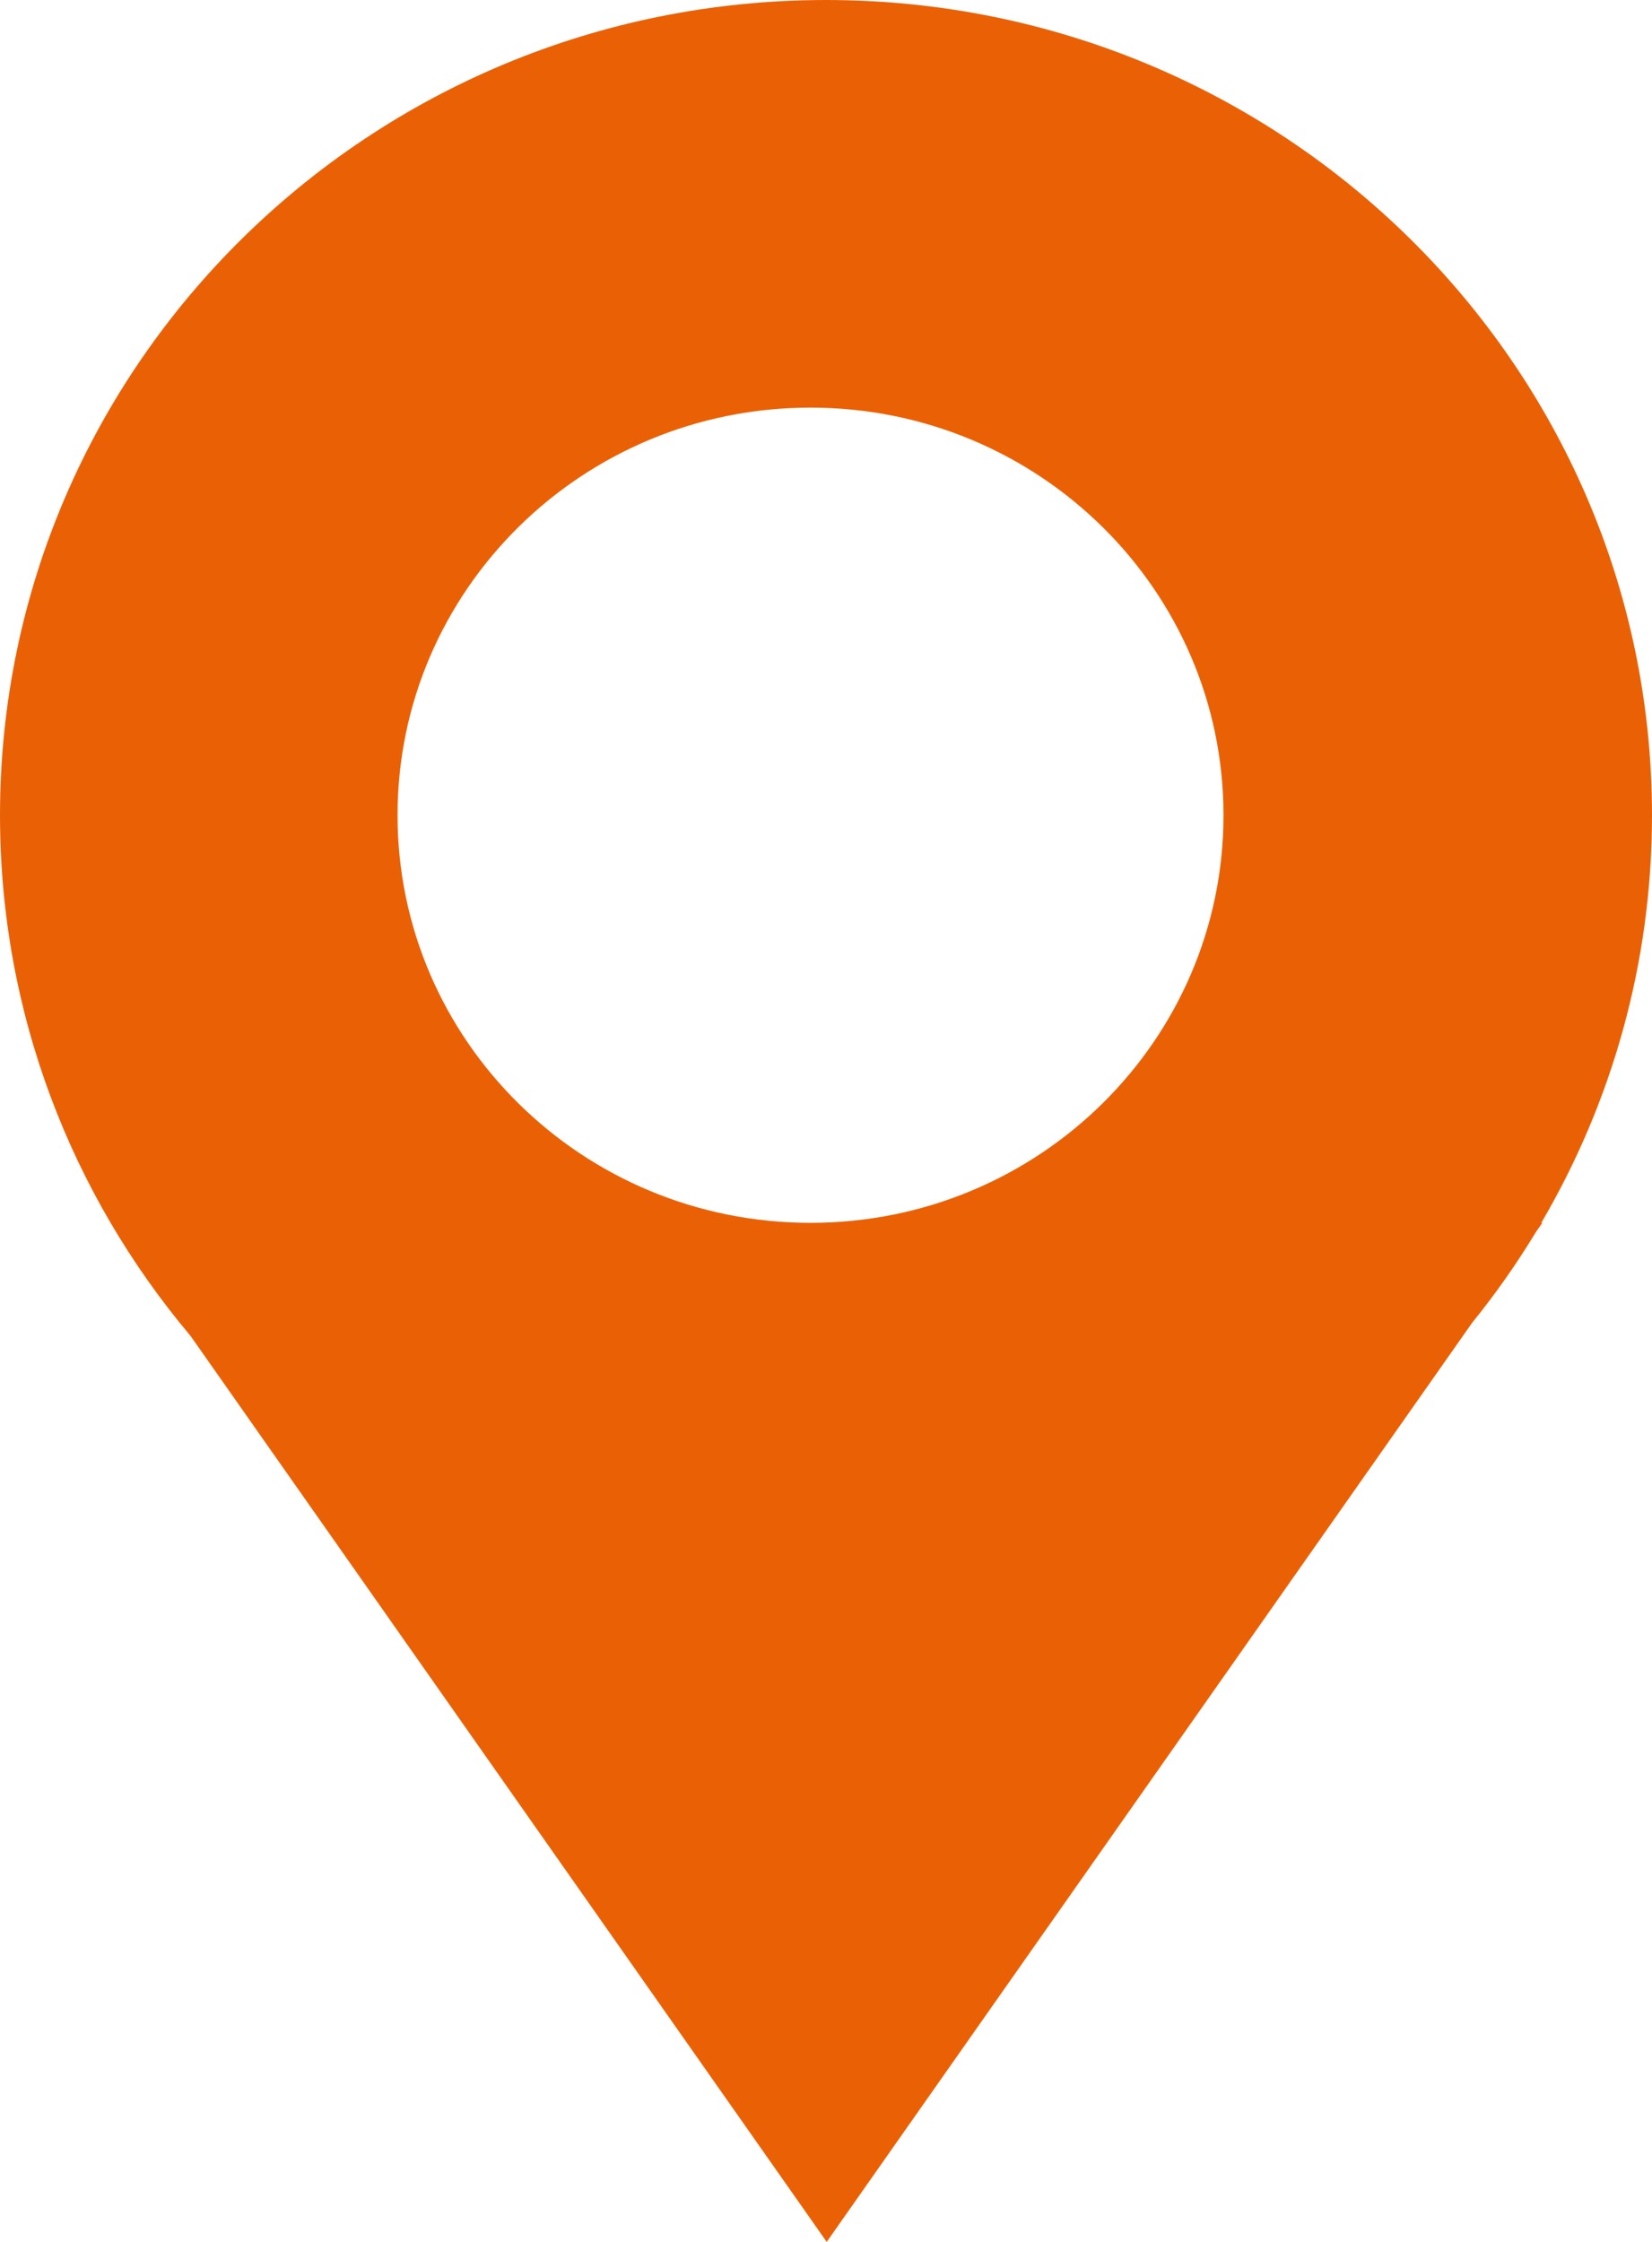 <?xml version="1.0" encoding="UTF-8" standalone="no"?>
<svg width="28px" height="38px" viewBox="0 0 28 38" version="1.1" xmlns="http://www.w3.org/2000/svg" xmlns:xlink="http://www.w3.org/1999/xlink" xmlns:sketch="http://www.bohemiancoding.com/sketch/ns">
    <!-- Generator: Sketch 3.4.4 (17249) - http://www.bohemiancoding.com/sketch -->
    <title>Shape Copy 11</title>
    <desc>Created with Sketch.</desc>
    <defs></defs>
    <g id="Visual-2" stroke="none" stroke-width="1" fill="none" fill-rule="evenodd" sketch:type="MSPage">
        <path d="M20.737,13.818 C20.737,17.633 17.603,20.727 13.737,20.727 C9.871,20.727 6.738,17.633 6.738,13.818 C6.738,10.003 9.872,6.909 13.737,6.909 C17.604,6.909 20.737,10.003 20.737,13.818 M28,13.818 C28,6.186 21.732,0 14,0 C6.268,0 1.77635684e-15,6.186 1.77635684e-15,13.818 C1.77635684e-15,17.174 1.213,20.25 3.229,22.643 L14.012,38 L24.953,22.419 C25.346,21.934 25.706,21.422 26.031,20.885 L26.141,20.728 L26.123,20.728 C27.315,18.694 28,16.336 28,13.818" id="Shape-Copy-11" fill="#EA6105" sketch:type="MSShapeGroup"></path>
    </g>
</svg>